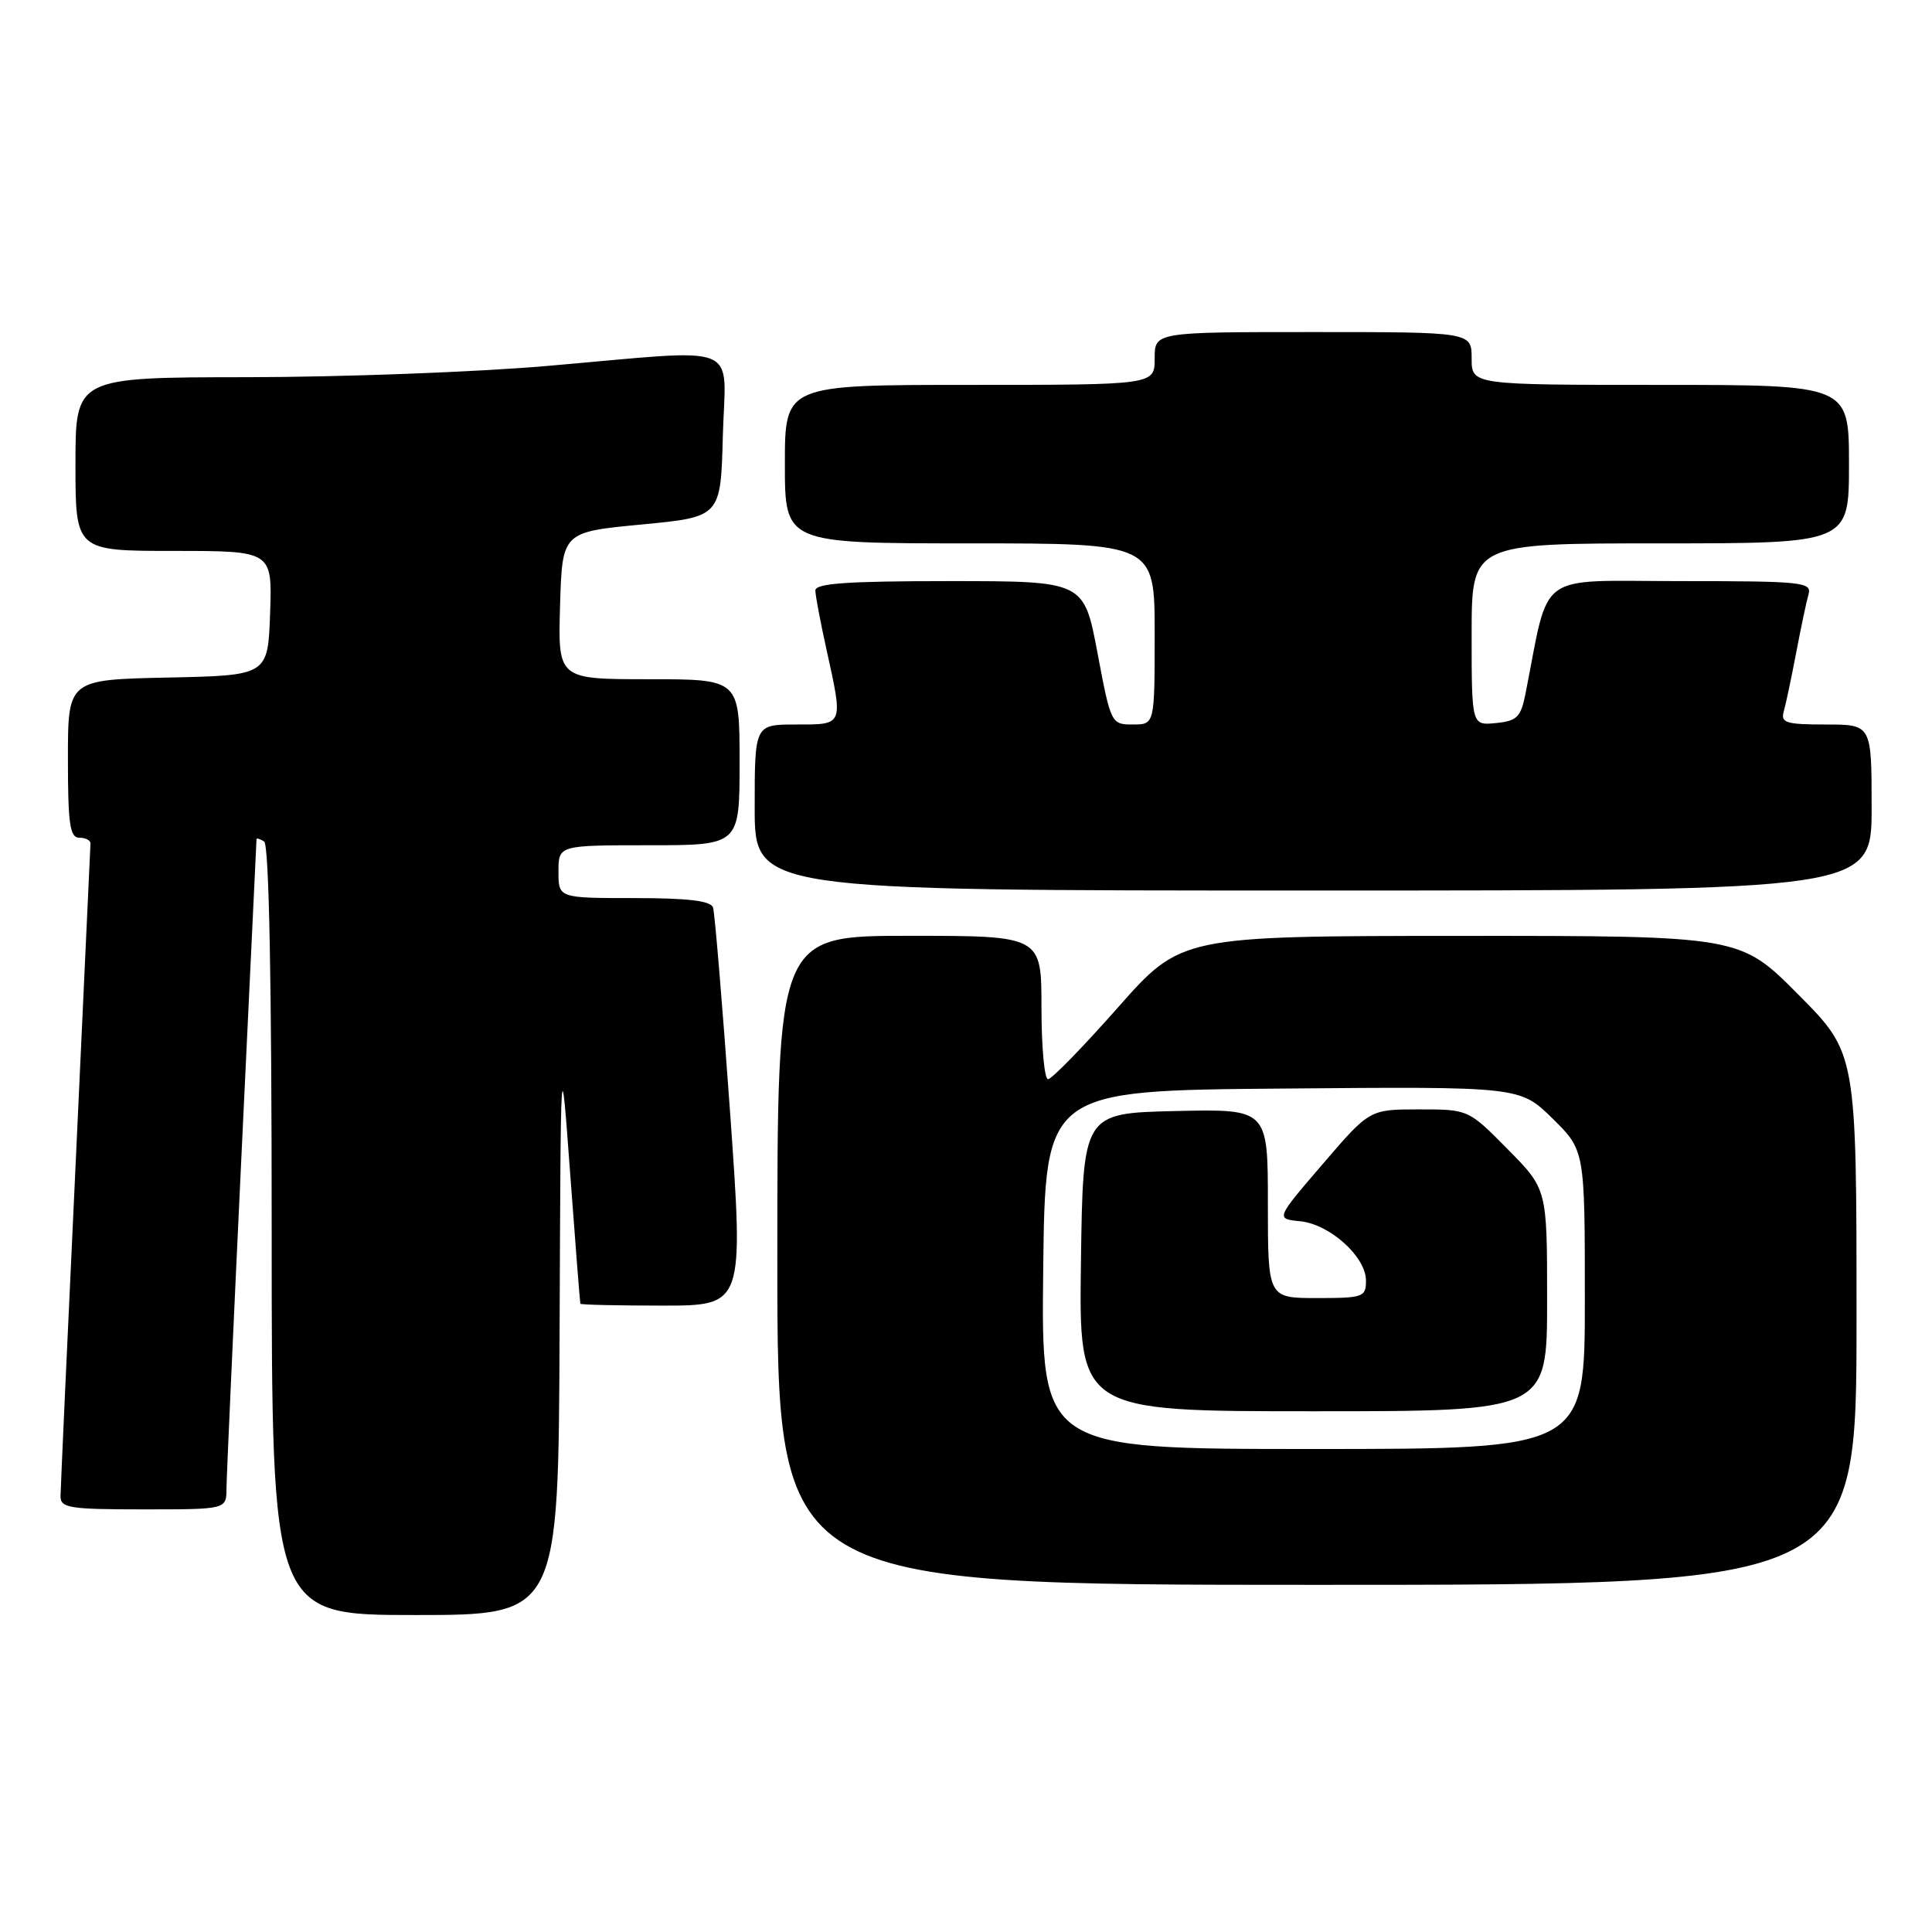 <?xml version="1.0" encoding="UTF-8" standalone="no"?>
<!DOCTYPE svg PUBLIC "-//W3C//DTD SVG 1.1//EN" "http://www.w3.org/Graphics/SVG/1.1/DTD/svg11.dtd" >
<svg xmlns="http://www.w3.org/2000/svg" xmlns:xlink="http://www.w3.org/1999/xlink" version="1.1" viewBox="0 0 256 256">
 <g >
 <path fill="currentColor"
d=" M 74.15 176.25 C 74.30 138.50 74.30 138.50 75.55 155.50 C 76.24 164.85 76.85 172.61 76.90 172.75 C 76.96 172.89 81.85 173.00 87.78 173.00 C 98.56 173.00 98.56 173.00 96.73 147.25 C 95.72 133.09 94.71 120.94 94.48 120.25 C 94.18 119.36 91.17 119.00 84.03 119.00 C 74.00 119.00 74.00 119.00 74.00 115.50 C 74.00 112.00 74.00 112.00 86.00 112.00 C 98.00 112.00 98.00 112.00 98.00 101.00 C 98.00 90.00 98.00 90.00 85.96 90.00 C 73.93 90.00 73.93 90.00 74.21 80.25 C 74.50 70.50 74.50 70.50 85.00 69.50 C 95.50 68.50 95.50 68.50 95.78 57.75 C 96.12 45.14 98.83 46.22 72.50 48.49 C 63.15 49.30 45.26 49.97 32.75 49.98 C 10.00 50.00 10.00 50.00 10.00 61.50 C 10.00 73.00 10.00 73.00 23.04 73.00 C 36.08 73.00 36.08 73.00 35.79 81.25 C 35.50 89.50 35.50 89.50 22.25 89.78 C 9.00 90.06 9.00 90.06 9.00 100.53 C 9.00 109.17 9.26 111.00 10.50 111.00 C 11.32 111.00 11.99 111.34 11.99 111.75 C 11.98 112.16 11.09 131.40 10.01 154.50 C 8.92 177.60 8.03 197.29 8.02 198.25 C 8.00 199.81 9.18 200.00 19.00 200.00 C 30.00 200.00 30.00 200.00 30.01 197.25 C 30.02 195.74 30.92 175.82 32.00 153.00 C 33.08 130.18 33.98 111.36 33.99 111.19 C 33.99 111.02 34.45 111.16 35.00 111.50 C 35.65 111.90 36.00 130.18 36.00 163.06 C 36.00 214.00 36.00 214.00 55.00 214.00 C 74.00 214.00 74.00 214.00 74.15 176.25 Z  M 246.00 174.77 C 246.00 139.54 246.00 139.54 238.27 131.77 C 230.55 124.00 230.55 124.00 193.52 124.01 C 156.50 124.03 156.50 124.03 148.12 133.51 C 143.51 138.73 139.35 143.00 138.87 143.00 C 138.39 143.00 138.00 138.72 138.00 133.50 C 138.00 124.00 138.00 124.00 120.50 124.00 C 103.00 124.00 103.00 124.00 103.00 167.00 C 103.00 210.00 103.00 210.00 174.50 210.00 C 246.00 210.00 246.00 210.00 246.00 174.77 Z  M 248.00 107.00 C 248.00 96.00 248.00 96.00 241.93 96.00 C 236.63 96.00 235.93 95.78 236.36 94.25 C 236.64 93.29 237.37 89.80 238.00 86.50 C 238.63 83.20 239.36 79.71 239.64 78.75 C 240.10 77.13 238.82 77.00 222.64 77.00 C 203.26 77.00 205.40 75.43 202.12 92.00 C 201.51 95.03 200.99 95.54 198.21 95.81 C 195.00 96.13 195.00 96.13 195.00 84.06 C 195.00 72.00 195.00 72.00 220.00 72.00 C 245.00 72.00 245.00 72.00 245.00 61.50 C 245.00 51.00 245.00 51.00 220.00 51.00 C 195.00 51.00 195.00 51.00 195.00 47.50 C 195.00 44.00 195.00 44.00 174.00 44.00 C 153.00 44.00 153.00 44.00 153.00 47.50 C 153.00 51.00 153.00 51.00 128.50 51.00 C 104.00 51.00 104.00 51.00 104.00 61.50 C 104.00 72.00 104.00 72.00 128.50 72.00 C 153.00 72.00 153.00 72.00 153.00 84.00 C 153.00 96.00 153.00 96.00 150.11 96.00 C 147.24 96.00 147.19 95.90 145.42 86.50 C 143.63 77.00 143.63 77.00 125.82 77.00 C 112.21 77.00 108.01 77.30 108.04 78.25 C 108.05 78.94 108.71 82.42 109.50 86.00 C 111.75 96.21 111.83 96.00 105.50 96.00 C 100.00 96.00 100.00 96.00 100.00 107.00 C 100.00 118.00 100.00 118.00 174.00 118.00 C 248.00 118.00 248.00 118.00 248.00 107.00 Z  M 138.23 168.25 C 138.50 144.50 138.50 144.50 169.95 144.24 C 201.39 143.97 201.39 143.97 205.70 148.19 C 210.00 152.42 210.00 152.42 210.00 172.21 C 210.00 192.00 210.00 192.00 173.98 192.00 C 137.96 192.00 137.96 192.00 138.23 168.25 Z  M 205.00 172.28 C 205.00 157.56 205.00 157.56 199.78 152.28 C 194.57 147.00 194.57 147.00 188.02 147.00 C 181.48 147.00 181.48 147.00 175.26 154.25 C 169.03 161.50 169.03 161.50 172.27 161.82 C 176.21 162.21 181.00 166.53 181.00 169.69 C 181.00 171.87 180.63 172.00 174.50 172.00 C 168.00 172.00 168.00 172.00 168.00 159.47 C 168.00 146.94 168.00 146.94 155.75 147.22 C 143.50 147.50 143.50 147.50 143.23 167.25 C 142.96 187.00 142.96 187.00 173.98 187.00 C 205.00 187.00 205.00 187.00 205.00 172.28 Z "/>
</g>
</svg>